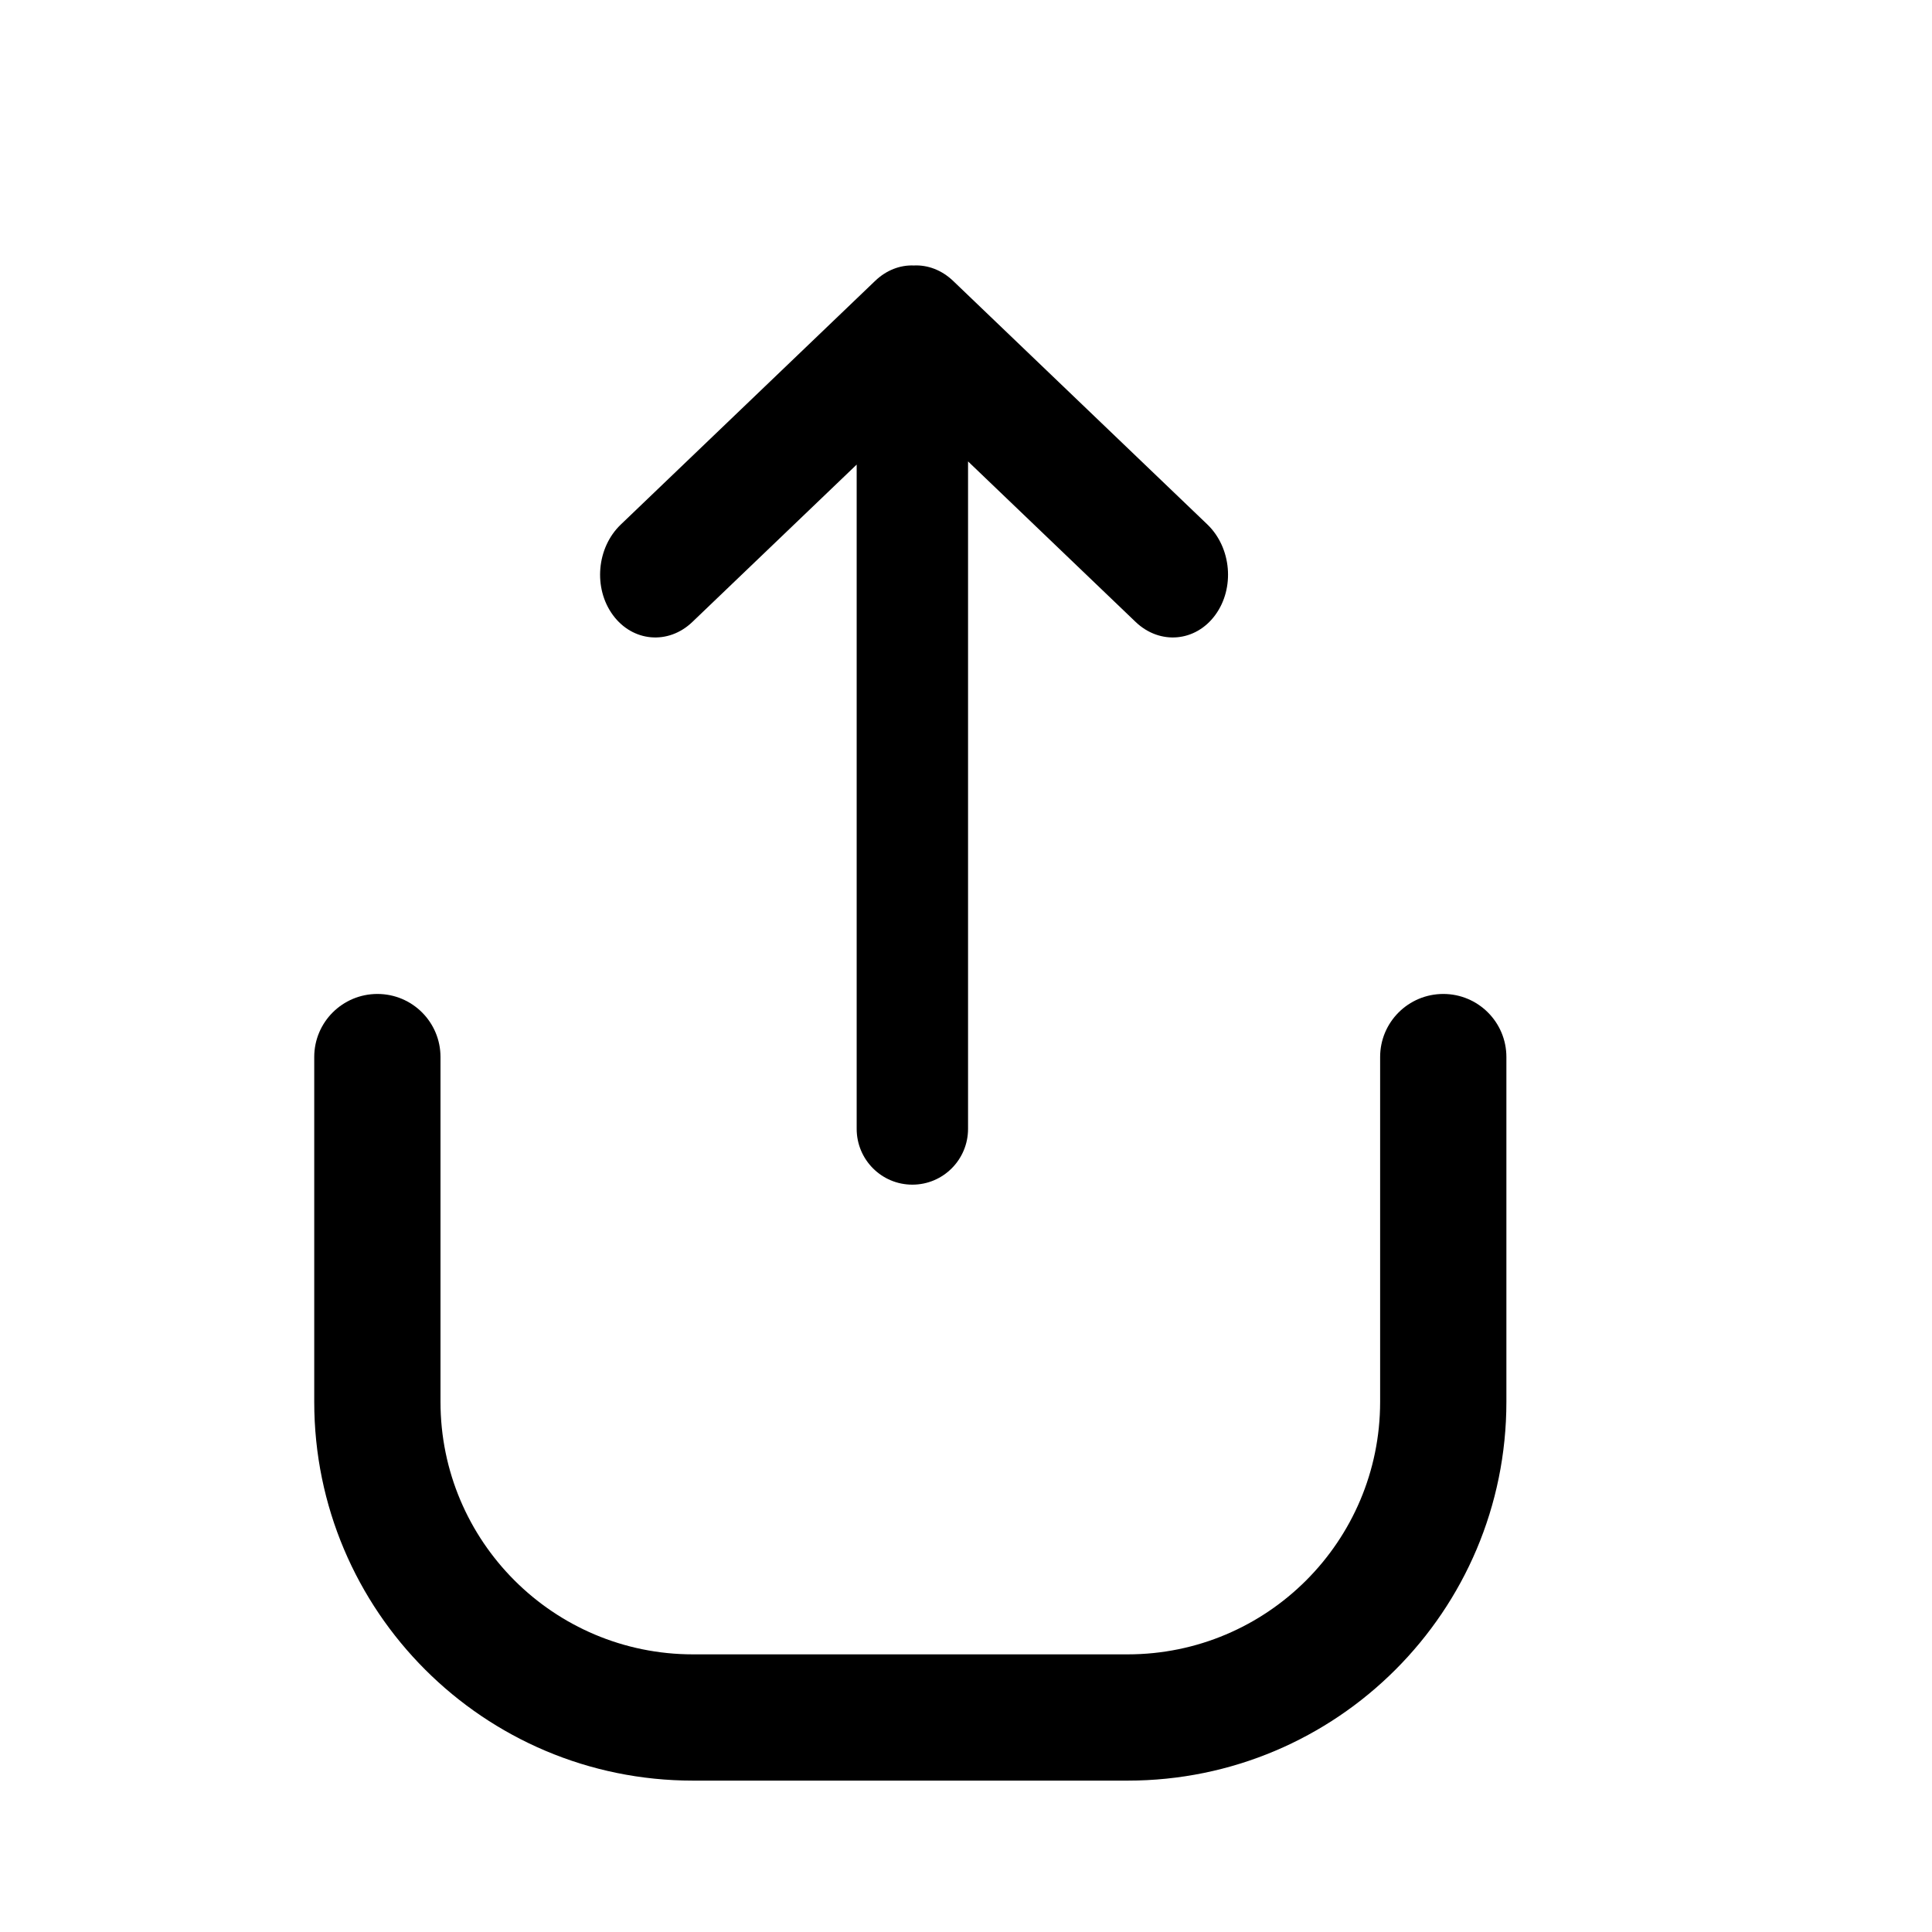 <svg xmlns="http://www.w3.org/2000/svg" width="17" height="17" viewBox="0 0 17 17" fill="none"><rect width="17" height="17" fill="none"/>
<path d="M5.462 4.616C5.25 4.819 5.219 5.175 5.393 5.412C5.567 5.649 5.88 5.676 6.092 5.473L7.538 4.088V9.933C7.538 10.204 7.757 10.424 8.028 10.424C8.299 10.424 8.518 10.204 8.518 9.933L8.518 4.06L9.993 5.473C10.206 5.676 10.519 5.649 10.693 5.412C10.867 5.175 10.836 4.819 10.624 4.615L8.386 2.471C8.285 2.375 8.162 2.33 8.041 2.336C7.922 2.331 7.8 2.376 7.7 2.472L5.462 4.616Z" fill="black"/>
<path d="M2.765 9.301C2.765 8.994 3.014 8.746 3.321 8.746C3.628 8.746 3.876 8.994 3.876 9.301V12.335C3.876 13.562 4.871 14.557 6.098 14.557H9.922C11.149 14.557 12.144 13.562 12.144 12.335V9.301C12.144 8.994 12.393 8.746 12.7 8.746C13.006 8.746 13.255 8.994 13.255 9.301V12.335C13.255 14.176 11.763 15.668 9.922 15.668H6.098C4.258 15.668 2.765 14.176 2.765 12.335V9.301Z" fill="black"/>
</svg>
